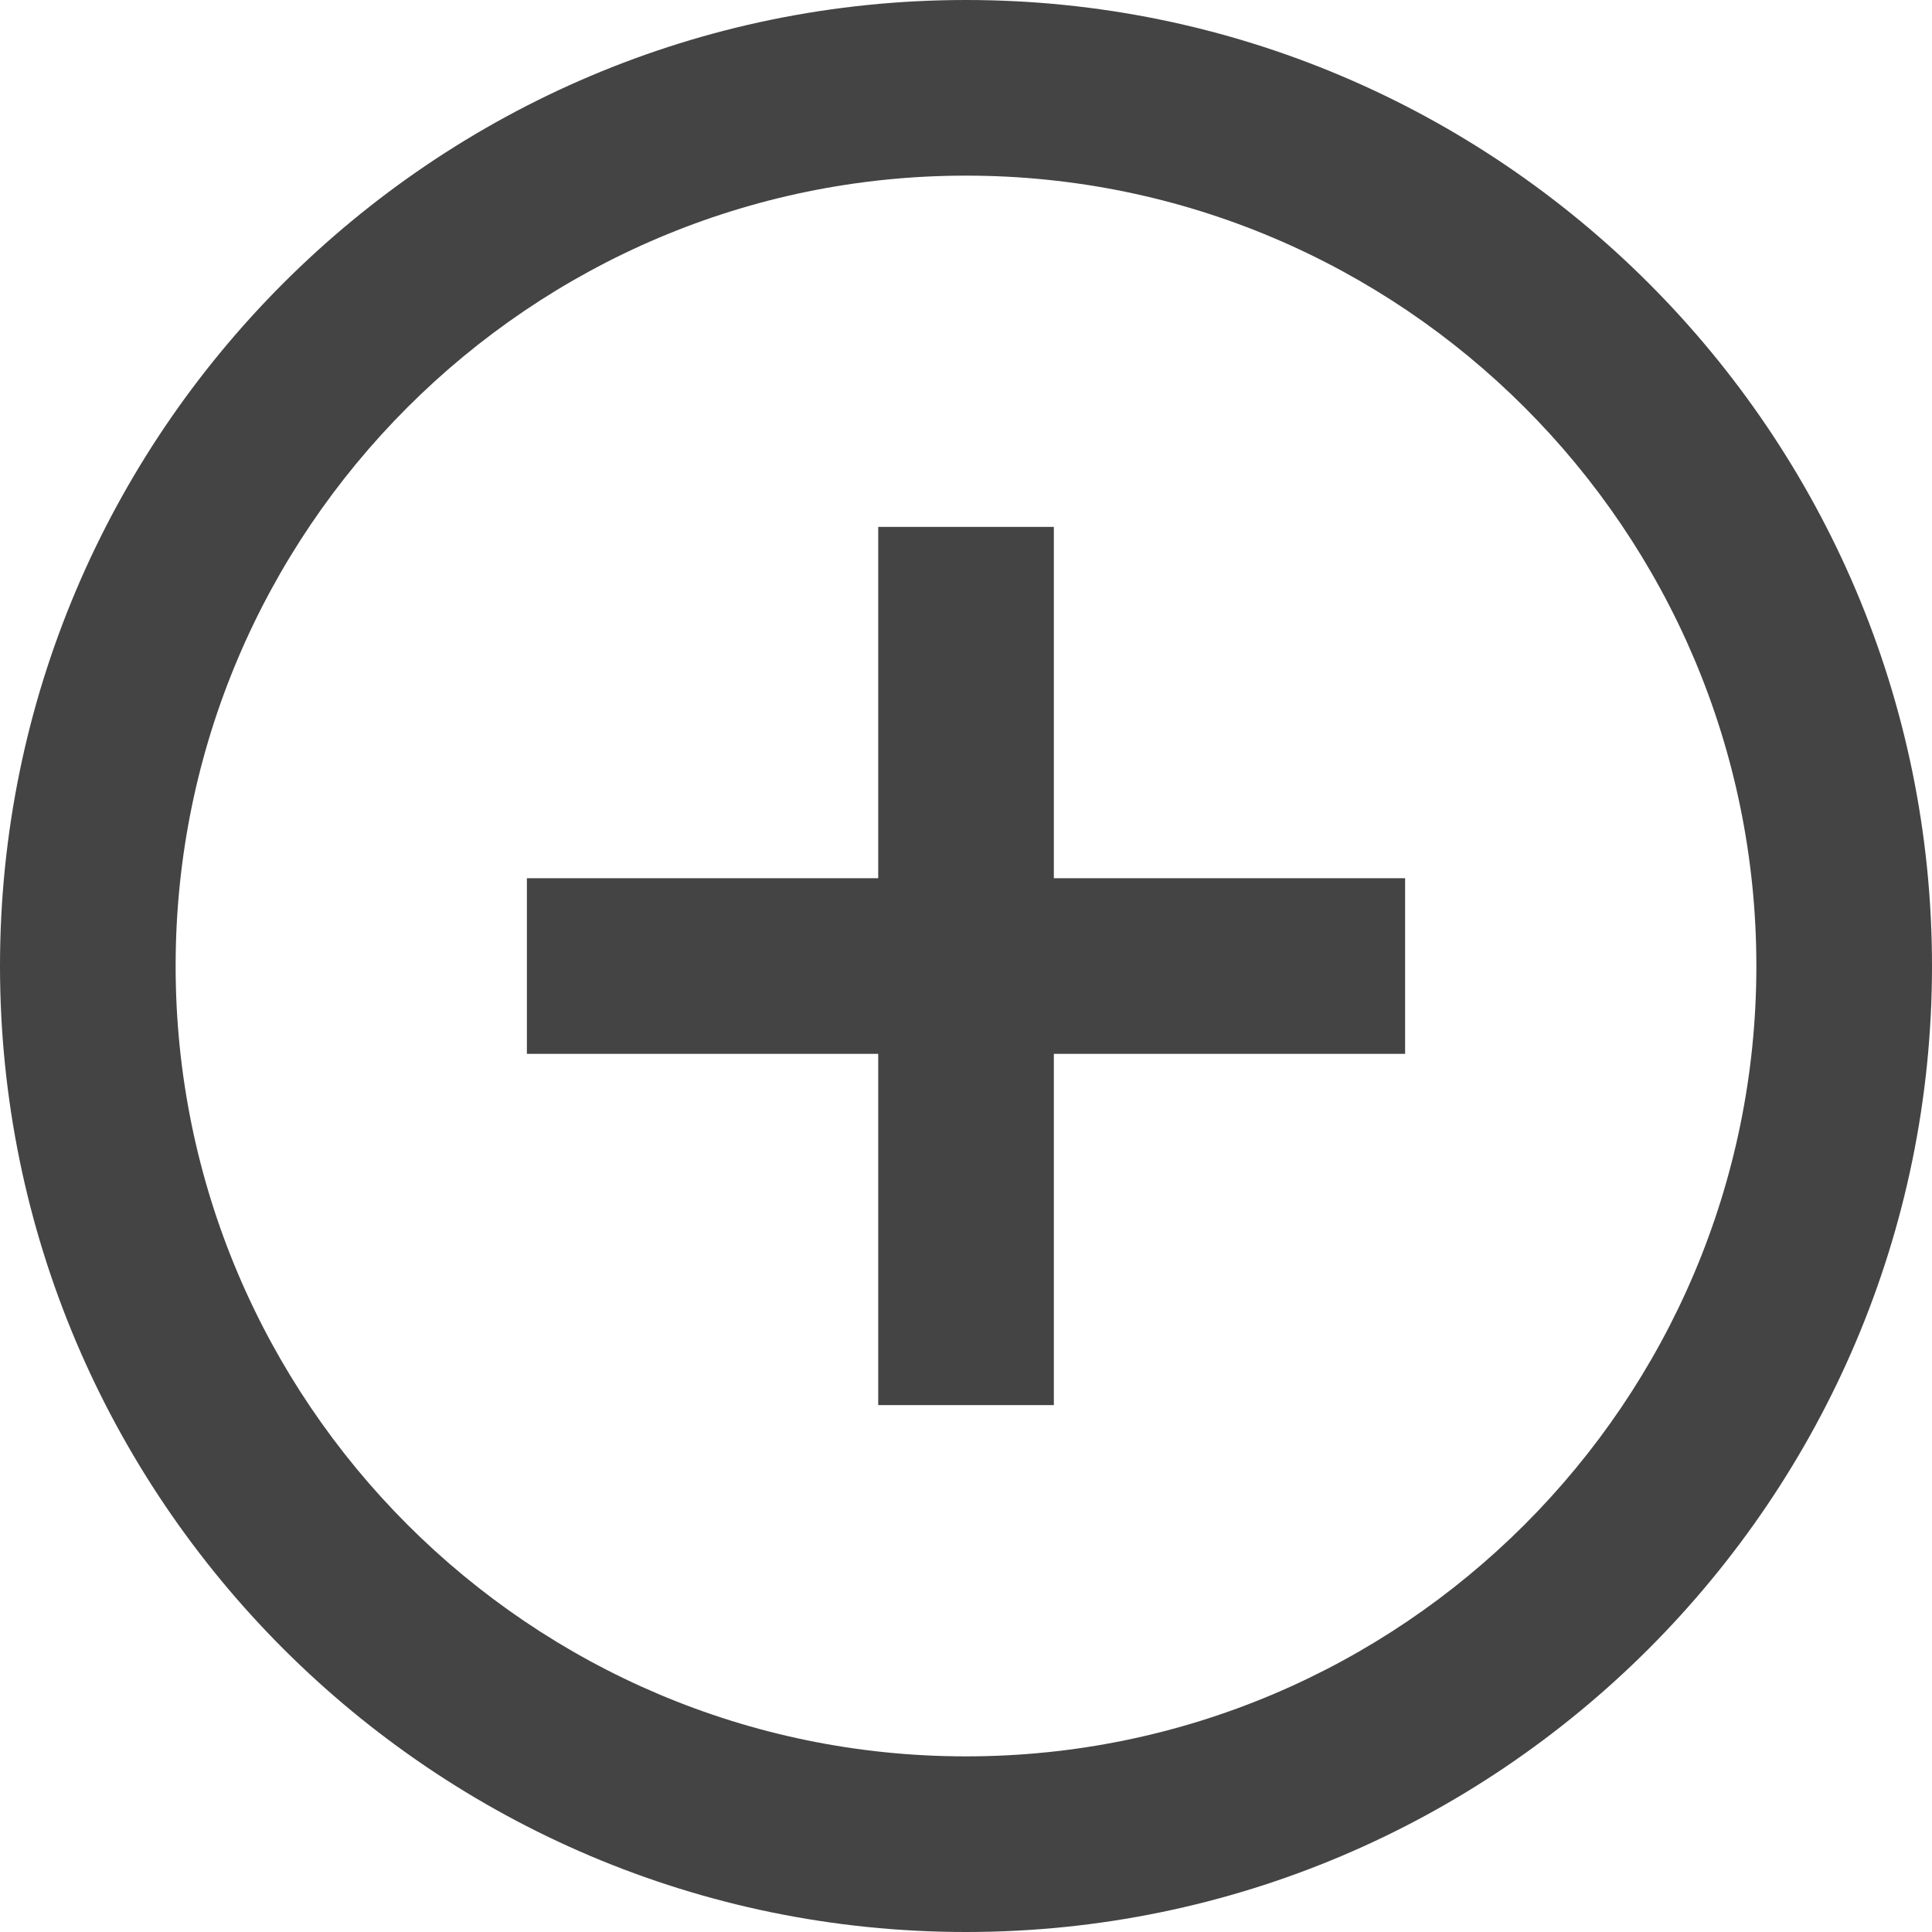 <?xml version="1.0" encoding="utf-8"?>
<!-- Generated by IcoMoon.io -->
<!DOCTYPE svg PUBLIC "-//W3C//DTD SVG 1.1//EN" "http://www.w3.org/Graphics/SVG/1.1/DTD/svg11.dtd">
<svg version="1.1" xmlns="http://www.w3.org/2000/svg" xmlns:xlink="http://www.w3.org/1999/xlink" width="32" height="32" viewBox="0 0 32 32">
<path fill="#444444" d="M16 32c-8.822 0-16-7.178-16-16s7.178-16 16-16 16 7.178 16 16-7.178 16-16 16zM16 2.909c-7.218 0-13.091 5.873-13.091 13.091s5.873 13.091 13.091 13.091 13.091-5.873 13.091-13.091-5.873-13.091-13.091-13.091z"></path>
<path fill="#444444" d="M8.727 14.546h14.546v2.909h-14.546v-2.909z"></path>
<path fill="#444444" d="M14.546 8.727h2.909v14.546h-2.909v-14.546z"></path>
</svg>
